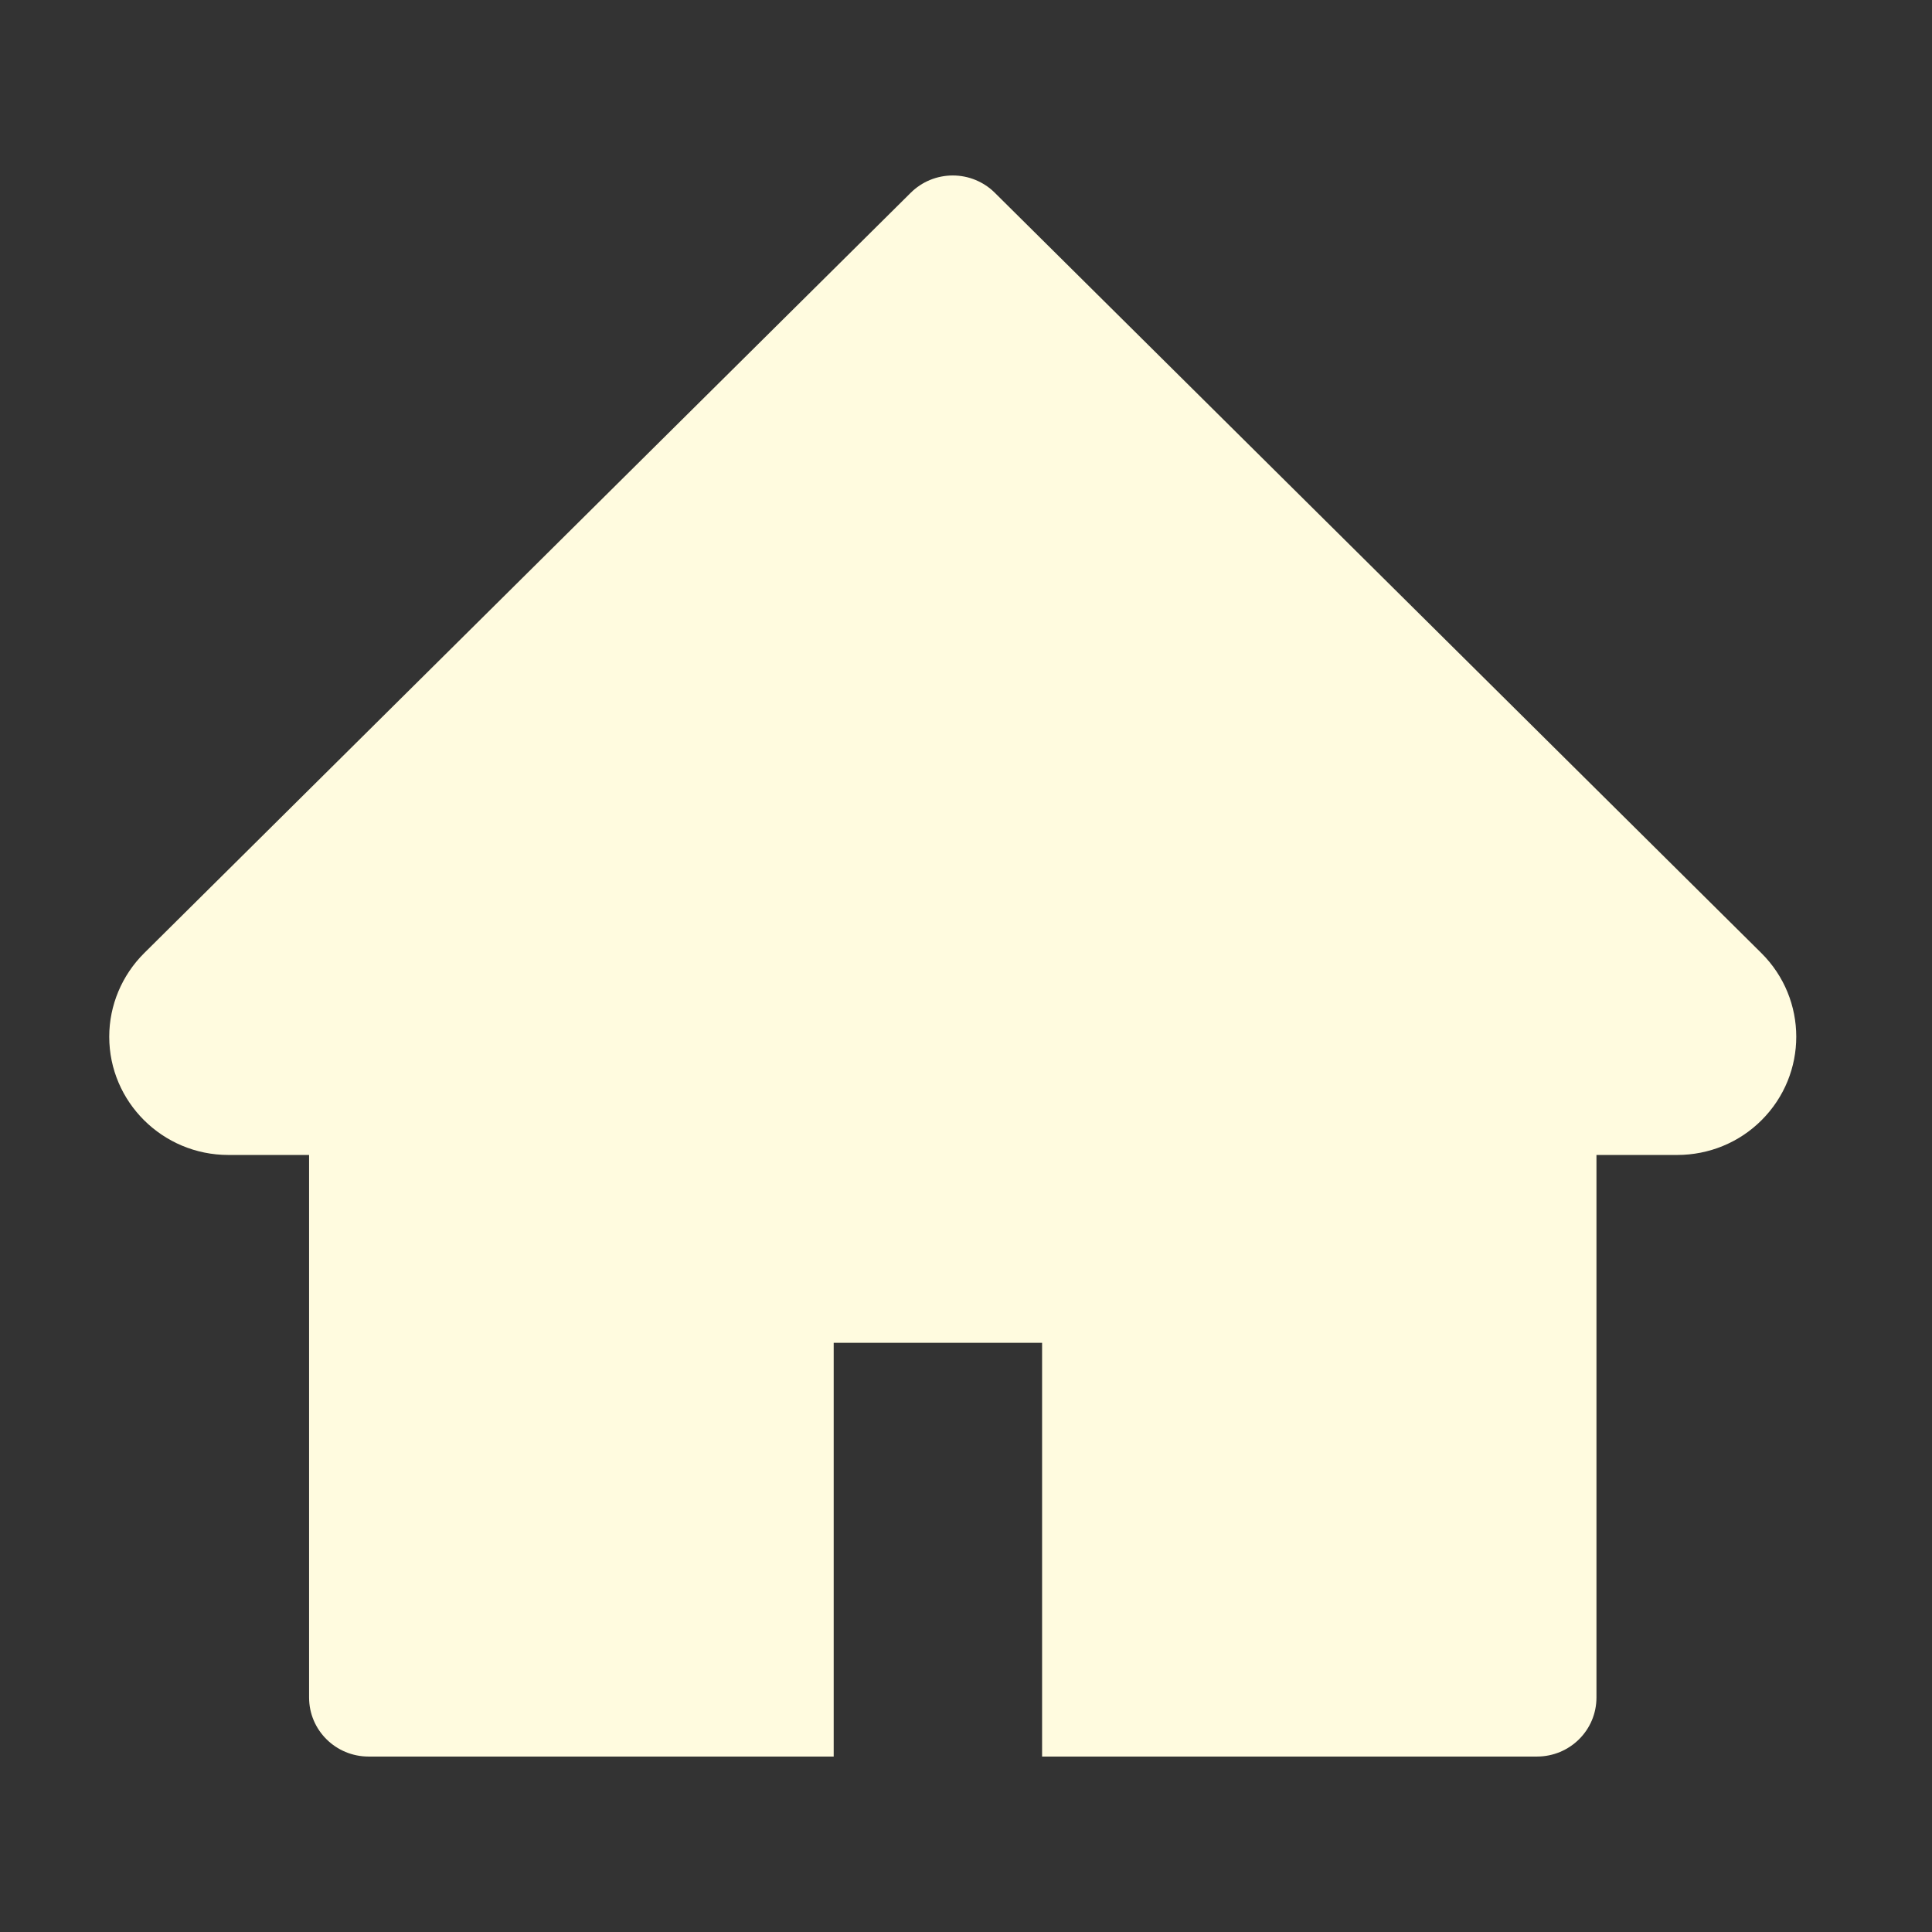 <svg width="52" height="52" viewBox="0 0 52 52" fill="none" xmlns="http://www.w3.org/2000/svg">
<rect x="0" y="0" width="52" height="52" fill="#333333" stroke="none"/>
<path d="M47.407 25.652L26.776 5.189C26.628 5.041 26.451 4.924 26.257 4.844C26.063 4.764 25.855 4.723 25.644 4.723C25.434 4.723 25.226 4.764 25.031 4.844C24.837 4.924 24.661 5.041 24.512 5.189L3.882 25.652C3.281 26.249 2.94 27.059 2.94 27.904C2.94 29.659 4.378 31.086 6.146 31.086H8.319V45.688C8.319 46.568 9.036 47.278 9.922 47.278H22.439V36.142H28.048V47.278H41.366C42.253 47.278 42.969 46.568 42.969 45.688V31.086H45.143C45.994 31.086 46.811 30.753 47.412 30.151C48.659 28.908 48.659 26.895 47.407 25.652Z" fill="#FFFBDF"/>
</svg>
